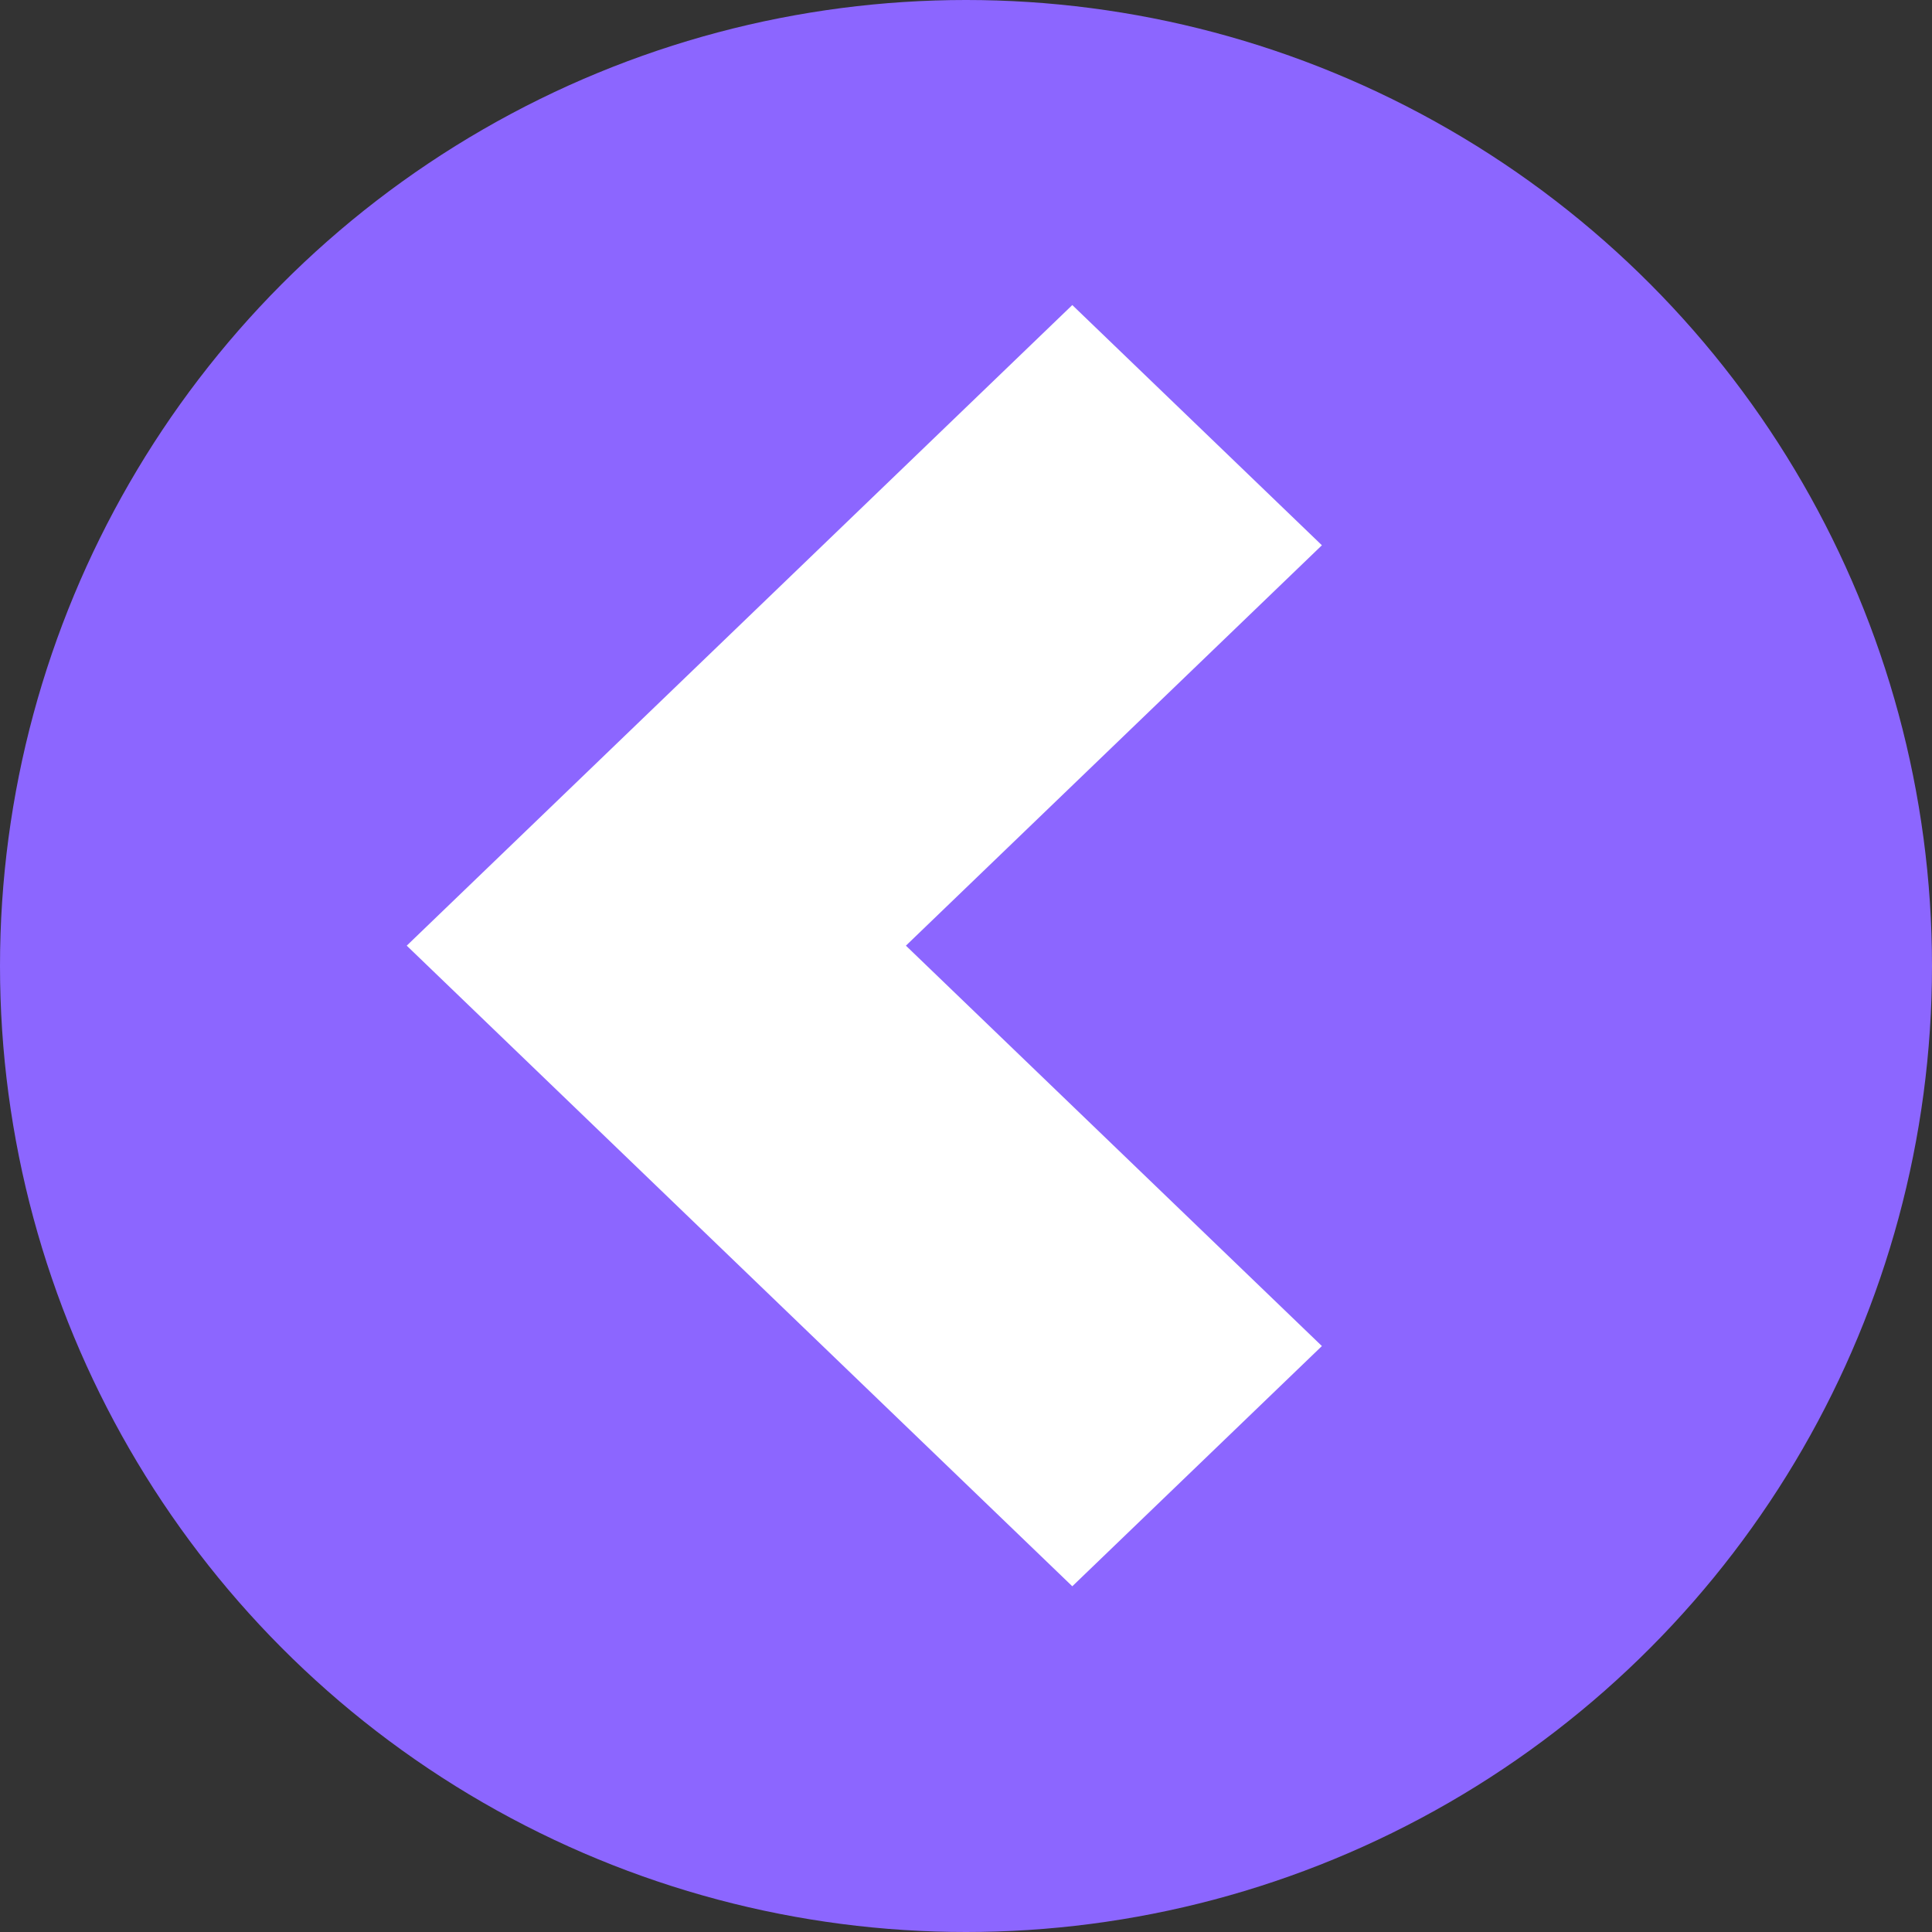 <svg width="95" height="95" viewBox="0 0 95 95" fill="none" xmlns="http://www.w3.org/2000/svg">
<rect x="0" y="0" width="95" height="95" fill="#333333" stroke="none"/>
<circle cx="47.5" cy="47.5" r="47.5" fill="#8C66FF"/>
<path d="M52.727 15L65 26.812L44.545 46.5L65 66.188L52.727 78L20 46.5L52.727 15Z" fill="white"/>
</svg>
